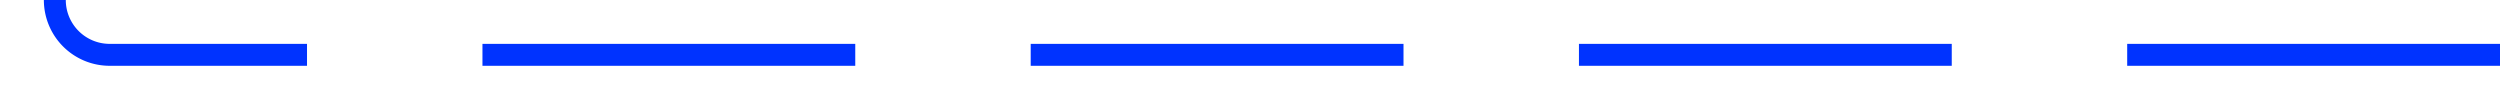 ﻿<?xml version="1.0" encoding="utf-8"?>
<svg version="1.1" xmlns:xlink="http://www.w3.org/1999/xlink" width="228px" height="10px" preserveAspectRatio="xMinYMid meet" viewBox="8680 2945  228 8" xmlns="http://www.w3.org/2000/svg">
  <path d="M 8908 2949  L 8690 2949  A 5 5 0 0 1 8685 2944 L 8685 2565  A 5 5 0 0 0 8680 2560 L 6933 2560  A 5 5 0 0 1 6928 2555 L 6928 2013  " stroke-width="2" stroke-dasharray="34,16" stroke="#0033ff" fill="none" />
  <path d="M 6935.6 2014  L 6928 2007  L 6920.4 2014  L 6935.6 2014  Z " fill-rule="nonzero" fill="#0033ff" stroke="none" />
</svg>